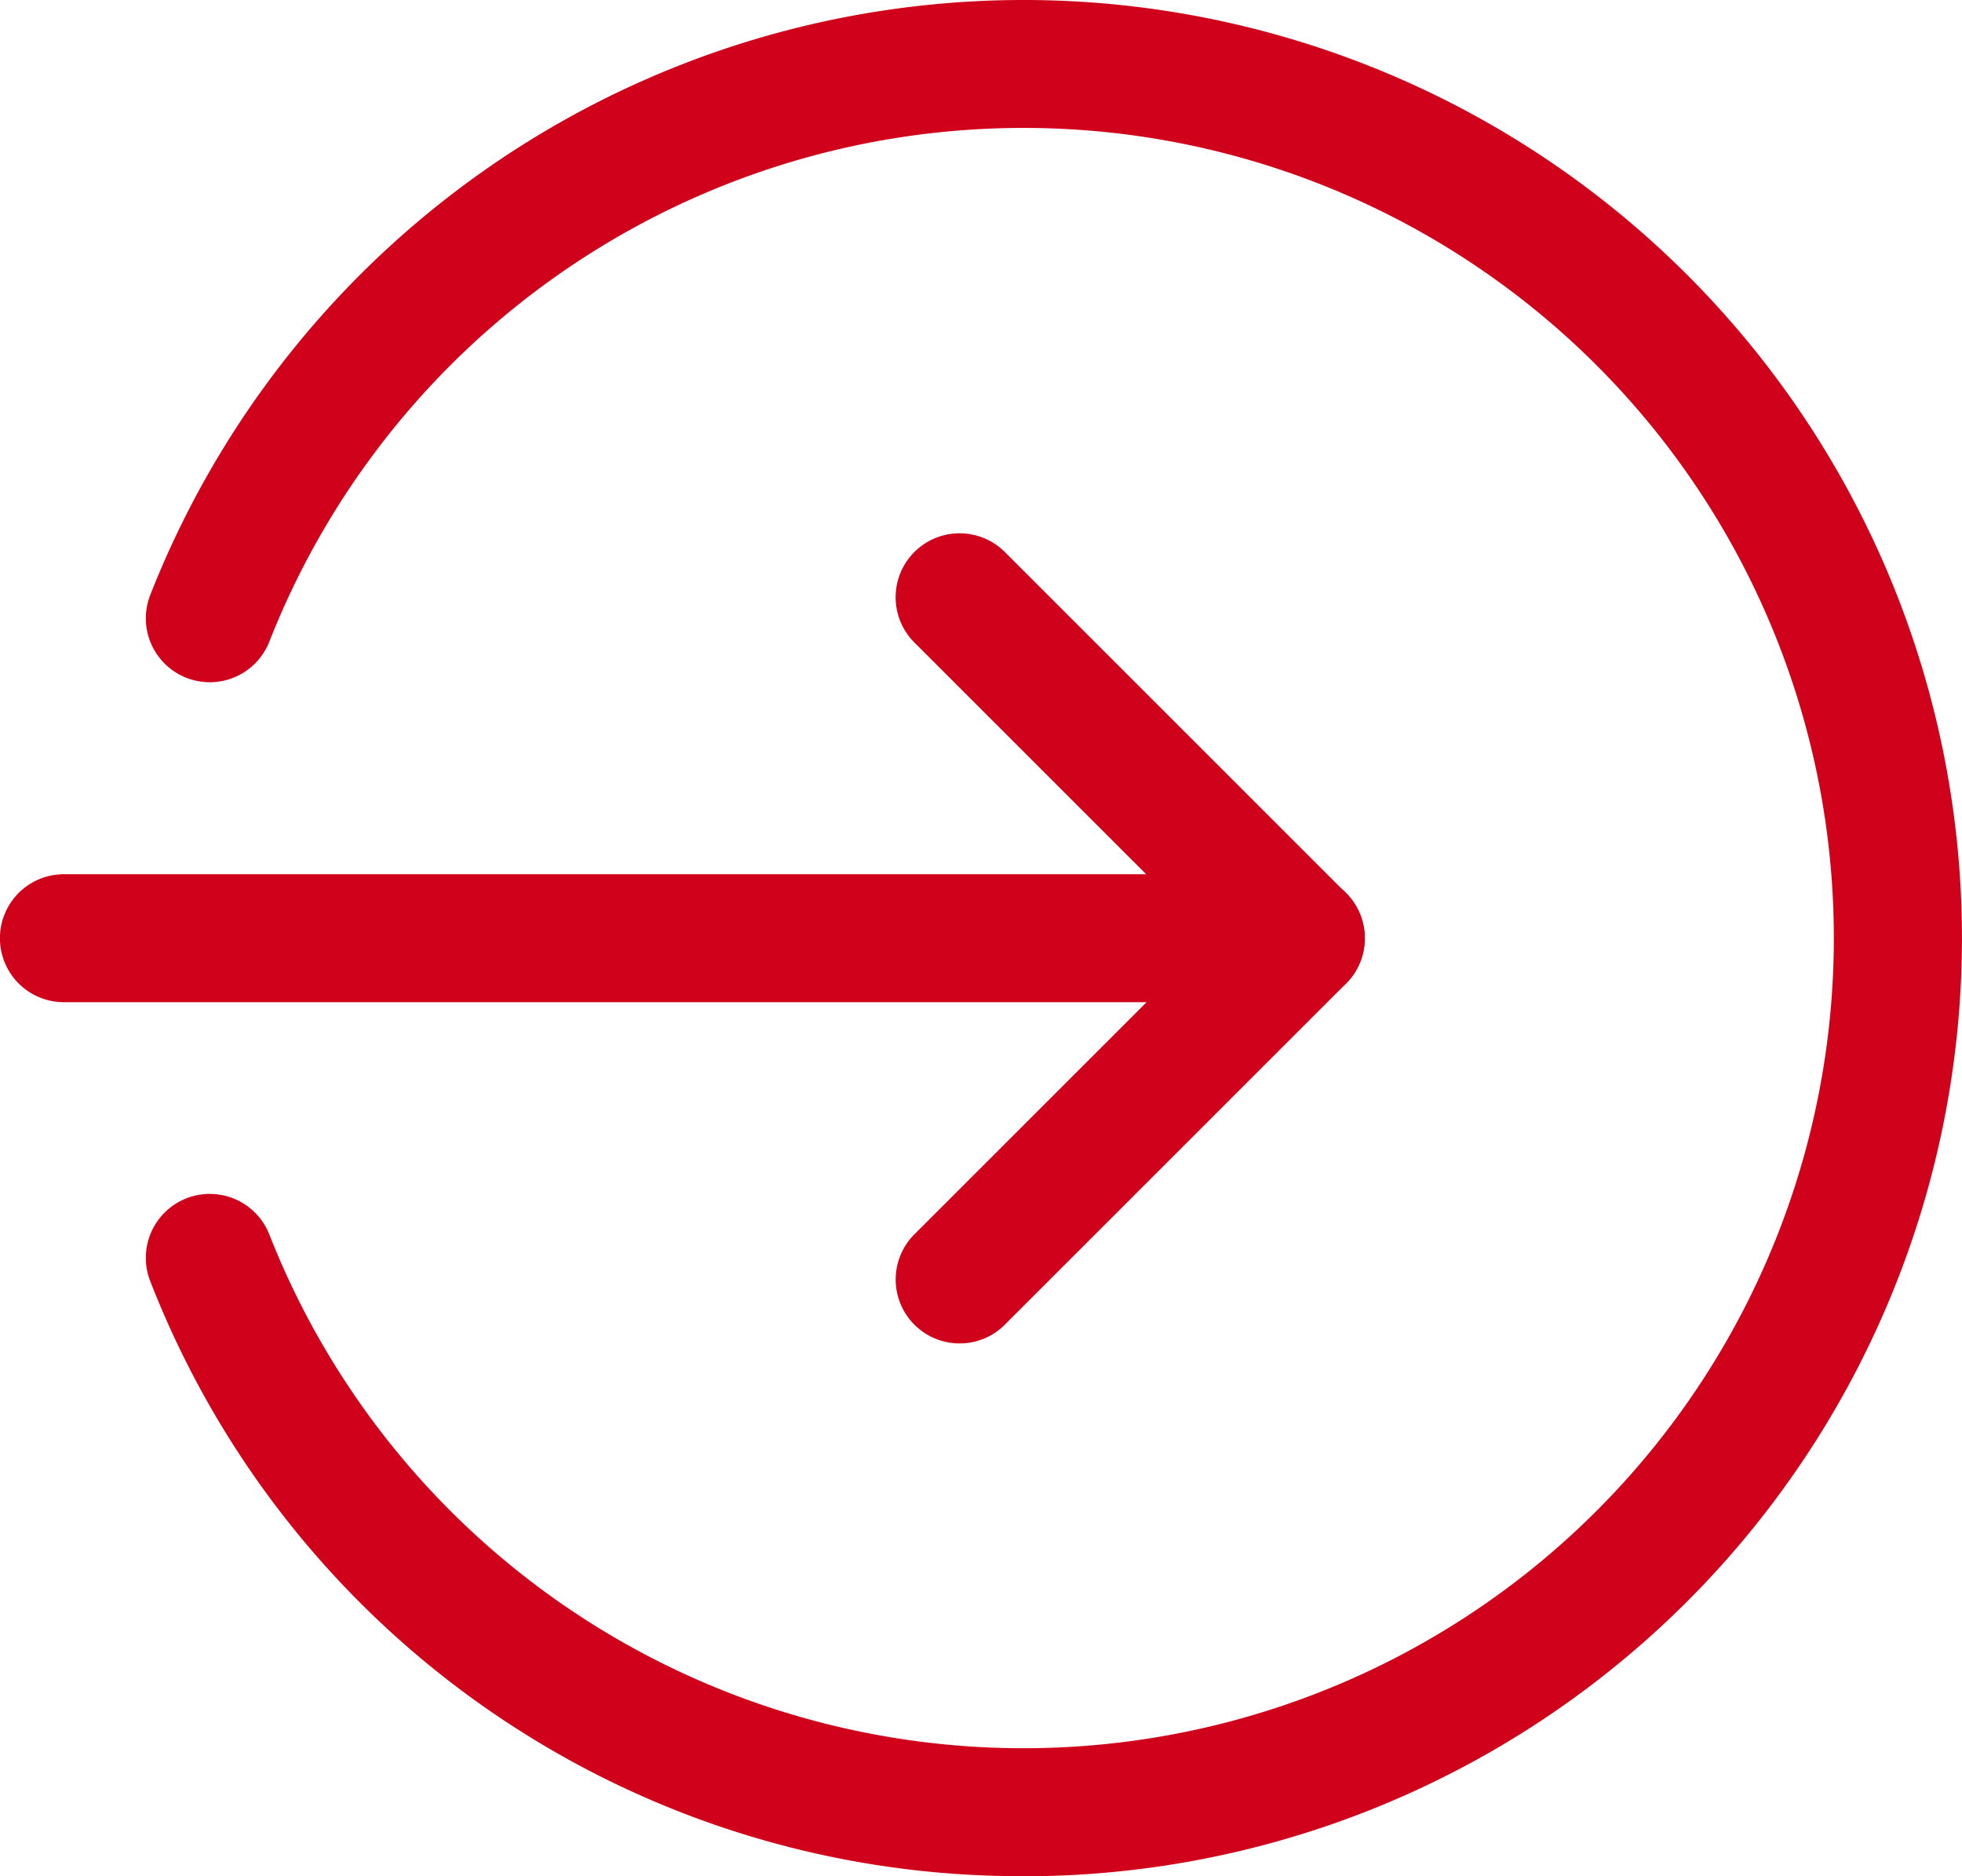 <svg id="logout" xmlns="http://www.w3.org/2000/svg" width="14.636" height="14" viewBox="0 0 14.636 14">
  <defs>
    <style>
      .cls-1 {
        fill: #d0021b;
      }
    </style>
  </defs>
  <path id="Path_19406" data-name="Path 19406" class="cls-1" d="M149.809,219.955h9.227a.477.477,0,0,0,0-.955h-9.227a.477.477,0,1,0,0,.955Zm0,0" transform="translate(-149.332 -212.477)"/>
  <path id="Path_19407" data-name="Path 19407" class="cls-1" d="M149.818,139.7a.474.474,0,0,0,.337-.14l2.545-2.545a.478.478,0,0,0,0-.675l-2.545-2.545a.477.477,0,0,0-.675.675l2.208,2.208-2.208,2.208a.477.477,0,0,0,.338.814Zm0,0" transform="translate(-142.659 -129.676)"/>
  <path id="Path_19408" data-name="Path 19408" class="cls-1" d="M6.548,14.332A7,7,0,1,0,.033,4.771a.477.477,0,1,0,.888.349,6.045,6.045,0,1,1,0,4.423.477.477,0,1,0-.888.349,6.964,6.964,0,0,0,6.515,4.439Zm0,0" transform="translate(1.088 -0.332)"/>
</svg>
